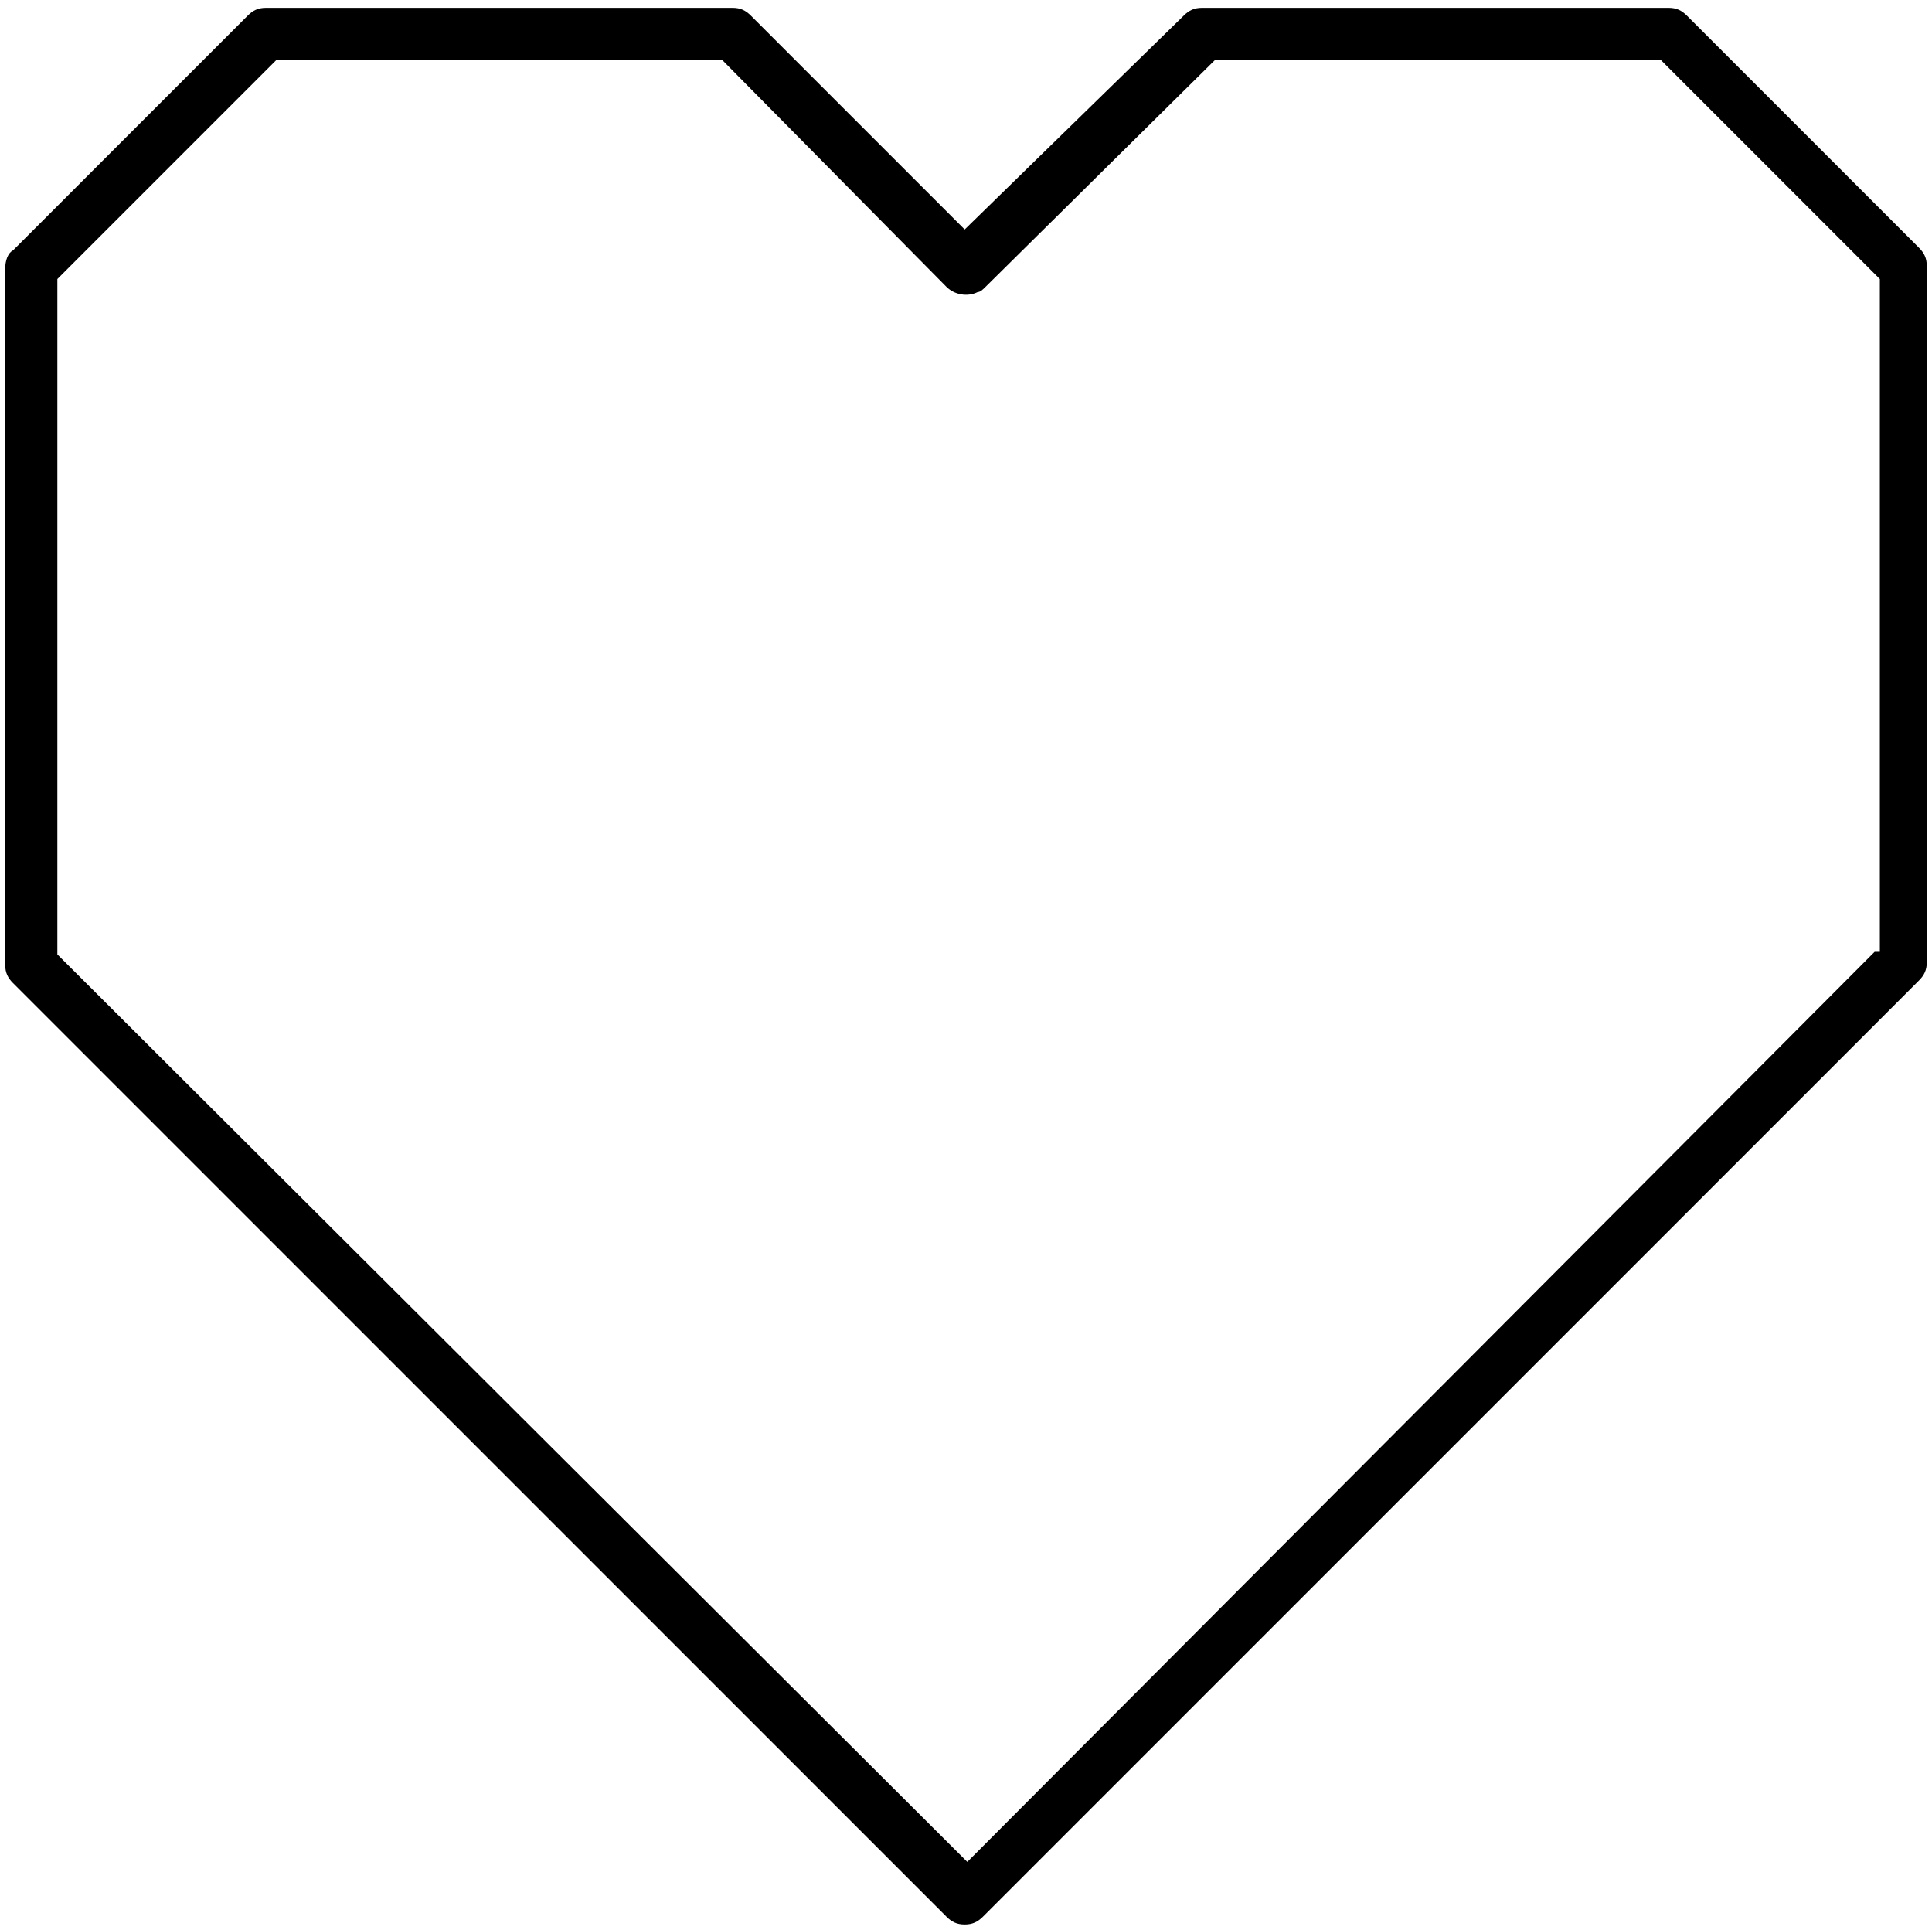 <?xml version="1.0" encoding="utf-8"?>
<!-- Generator: Adobe Illustrator 22.0.1, SVG Export Plug-In . SVG Version: 6.00 Build 0)  -->
<svg version="1.1" xmlns="http://www.w3.org/2000/svg" xmlns:xlink="http://www.w3.org/1999/xlink" x="0px" y="0px"
	 viewBox="0 0 74.1 74" style="enable-background:new 0 0 74.1 74;" xml:space="preserve">
<g id="Design">
	<path d="M73.6,9.5l-8.9-8.9c-0.2-0.2-0.4-0.3-0.7-0.3l-17.9,0c-0.3,0-0.5,0.1-0.7,0.3L37,8.8l-8.2-8.2c-0.2-0.2-0.4-0.3-0.7-0.3
		l-17.9,0c-0.3,0-0.5,0.1-0.7,0.3l-9,9C0.3,9.7,0.2,10,0.2,10.3l0,26.7c0,0.3,0.1,0.5,0.3,0.7l35.8,35.8c0.2,0.2,0.4,0.3,0.7,0.3
		c0.3,0,0.5-0.1,0.7-0.3l35.9-35.9c0.2-0.2,0.3-0.4,0.3-0.7V10.2C73.9,9.9,73.8,9.7,73.6,9.5z M71.9,36.5L37.1,71.4L2.2,36.6l0-25.9
		l8.4-8.4l17.1,0l8.6,8.7c0.3,0.3,0.8,0.4,1.2,0.2c0.1,0,0.2-0.1,0.3-0.2l8.8-8.7l17.1,0l8.4,8.4V36.5z"/>
</g>
<g id="Text">
</g>
</svg>

